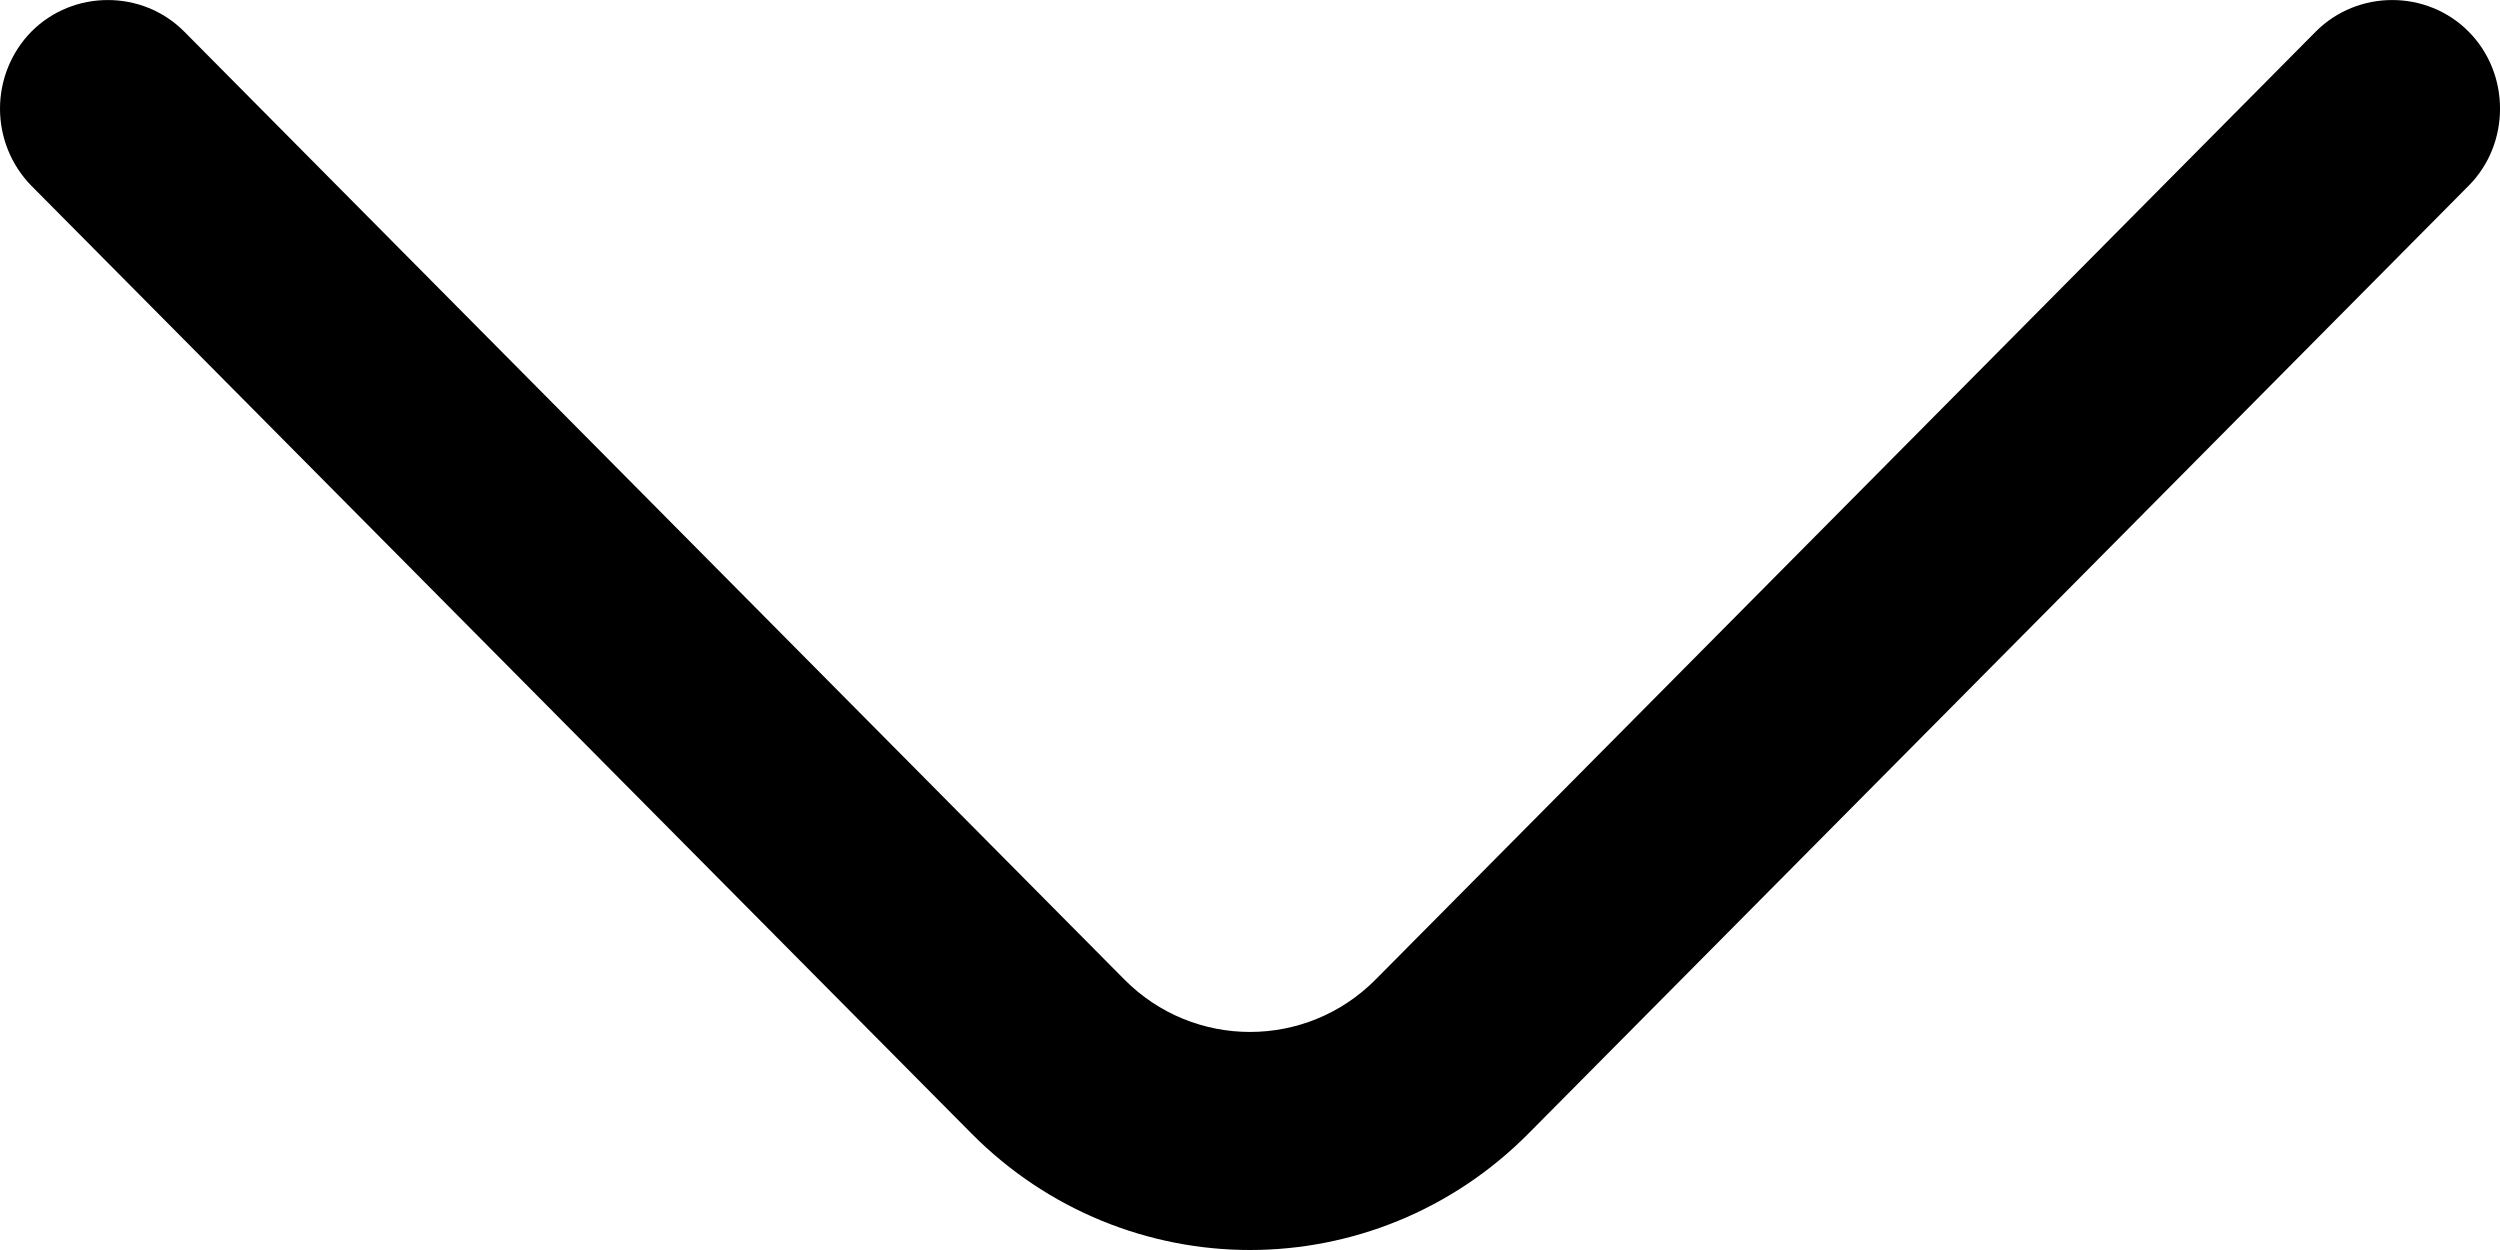 <svg width="20" height="10" viewBox="0 0 20 10" fill="none" xmlns="http://www.w3.org/2000/svg">
<path d="M10 10C9.193 10 8.385 9.686 7.773 9.069L0.251 1.486C0.09 1.322 0 1.1 0 0.869C0 0.639 0.09 0.417 0.251 0.253C0.586 -0.084 1.14 -0.084 1.474 0.253L8.996 7.837C9.55 8.395 10.45 8.395 11.004 7.837L18.526 0.253C18.861 -0.084 19.415 -0.084 19.749 0.253C20.084 0.59 20.084 1.149 19.749 1.486L12.227 9.069C11.615 9.686 10.808 10 10 10Z" fill="black"/>
</svg>

